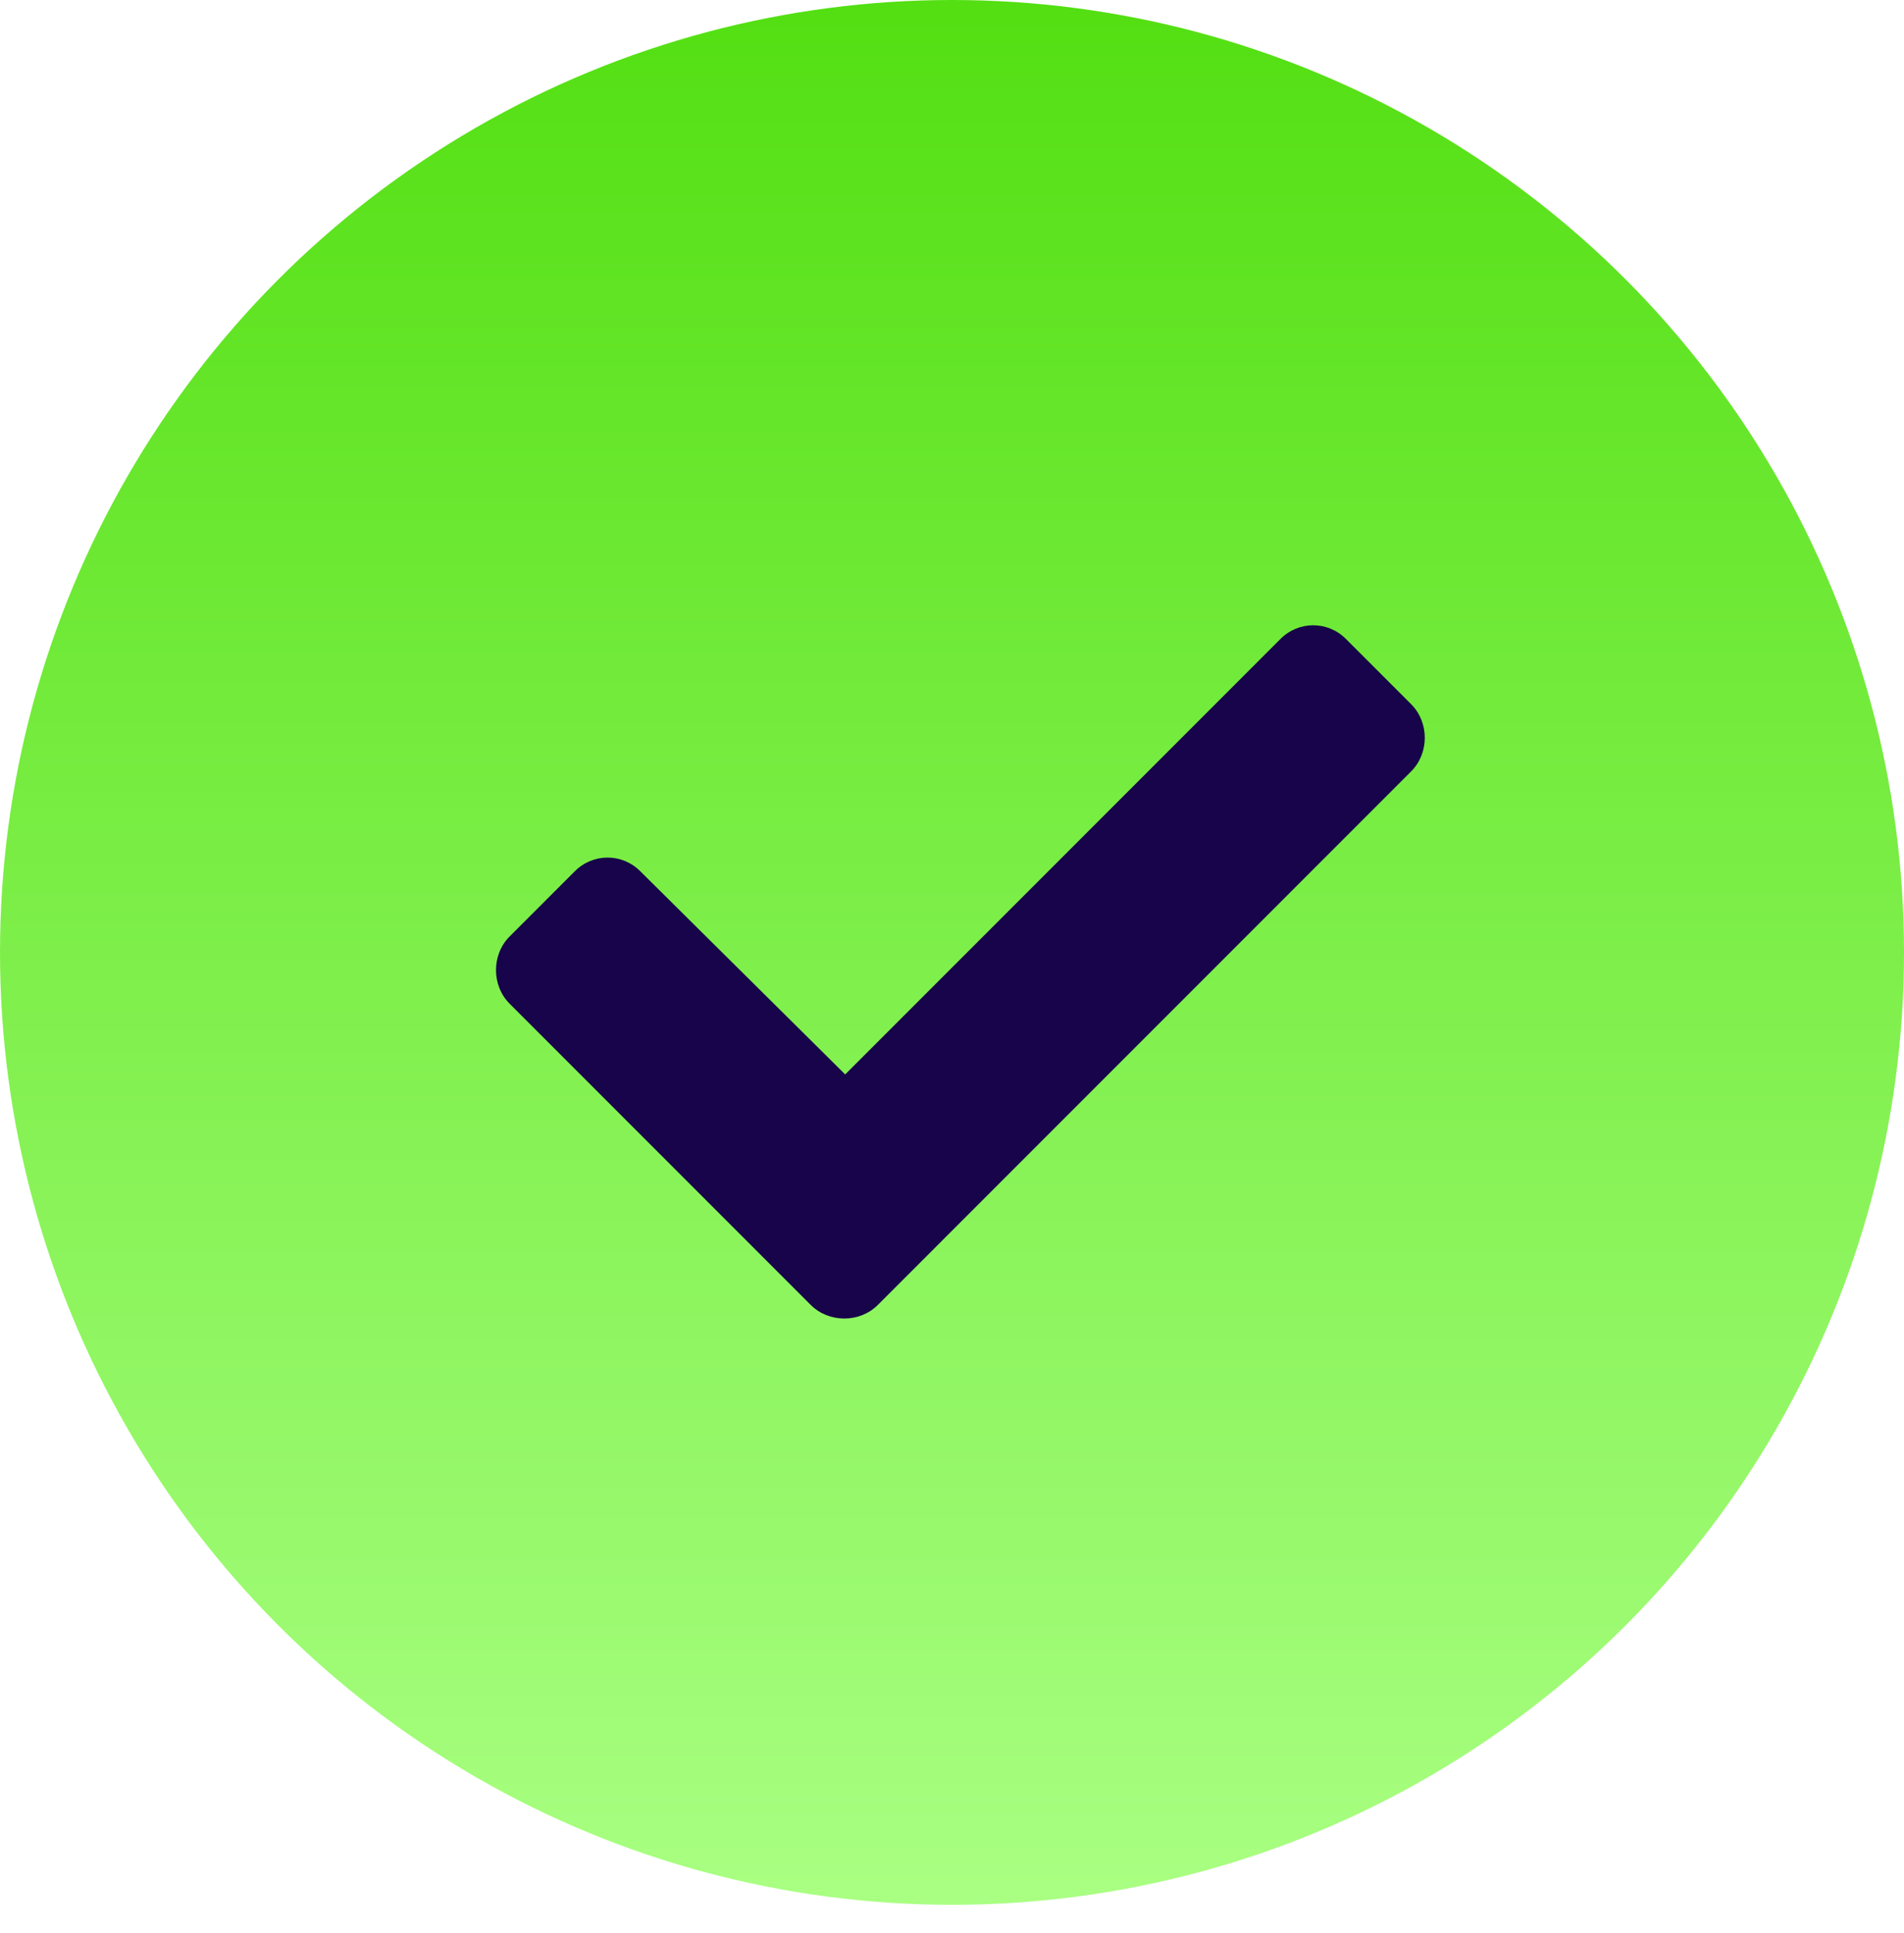 <svg width="205" height="208" viewBox="0 0 205 208" fill="none" xmlns="http://www.w3.org/2000/svg">
<circle cx="102.5" cy="102.5" r="102.5" fill="url(#paint0_linear_5_170)"/>
<path d="M87.289 140.438L54.867 108.016C52.914 106.062 52.914 102.742 54.867 100.789L61.898 93.758C63.852 91.805 66.977 91.805 68.93 93.758L91 115.633L137.875 68.758C139.828 66.805 142.953 66.805 144.906 68.758L151.938 75.789C153.891 77.742 153.891 81.062 151.938 83.016L94.516 140.438C92.562 142.391 89.242 142.391 87.289 140.438Z" fill="#17044A"/>
<defs>
<linearGradient id="paint0_linear_5_170" x1="102.5" y1="0" x2="102.5" y2="205" gradientUnits="userSpaceOnUse">
<stop stop-color="#53DF12"/>
<stop offset="1" stop-color="#A9FF82"/>
</linearGradient>
</defs>
</svg>
